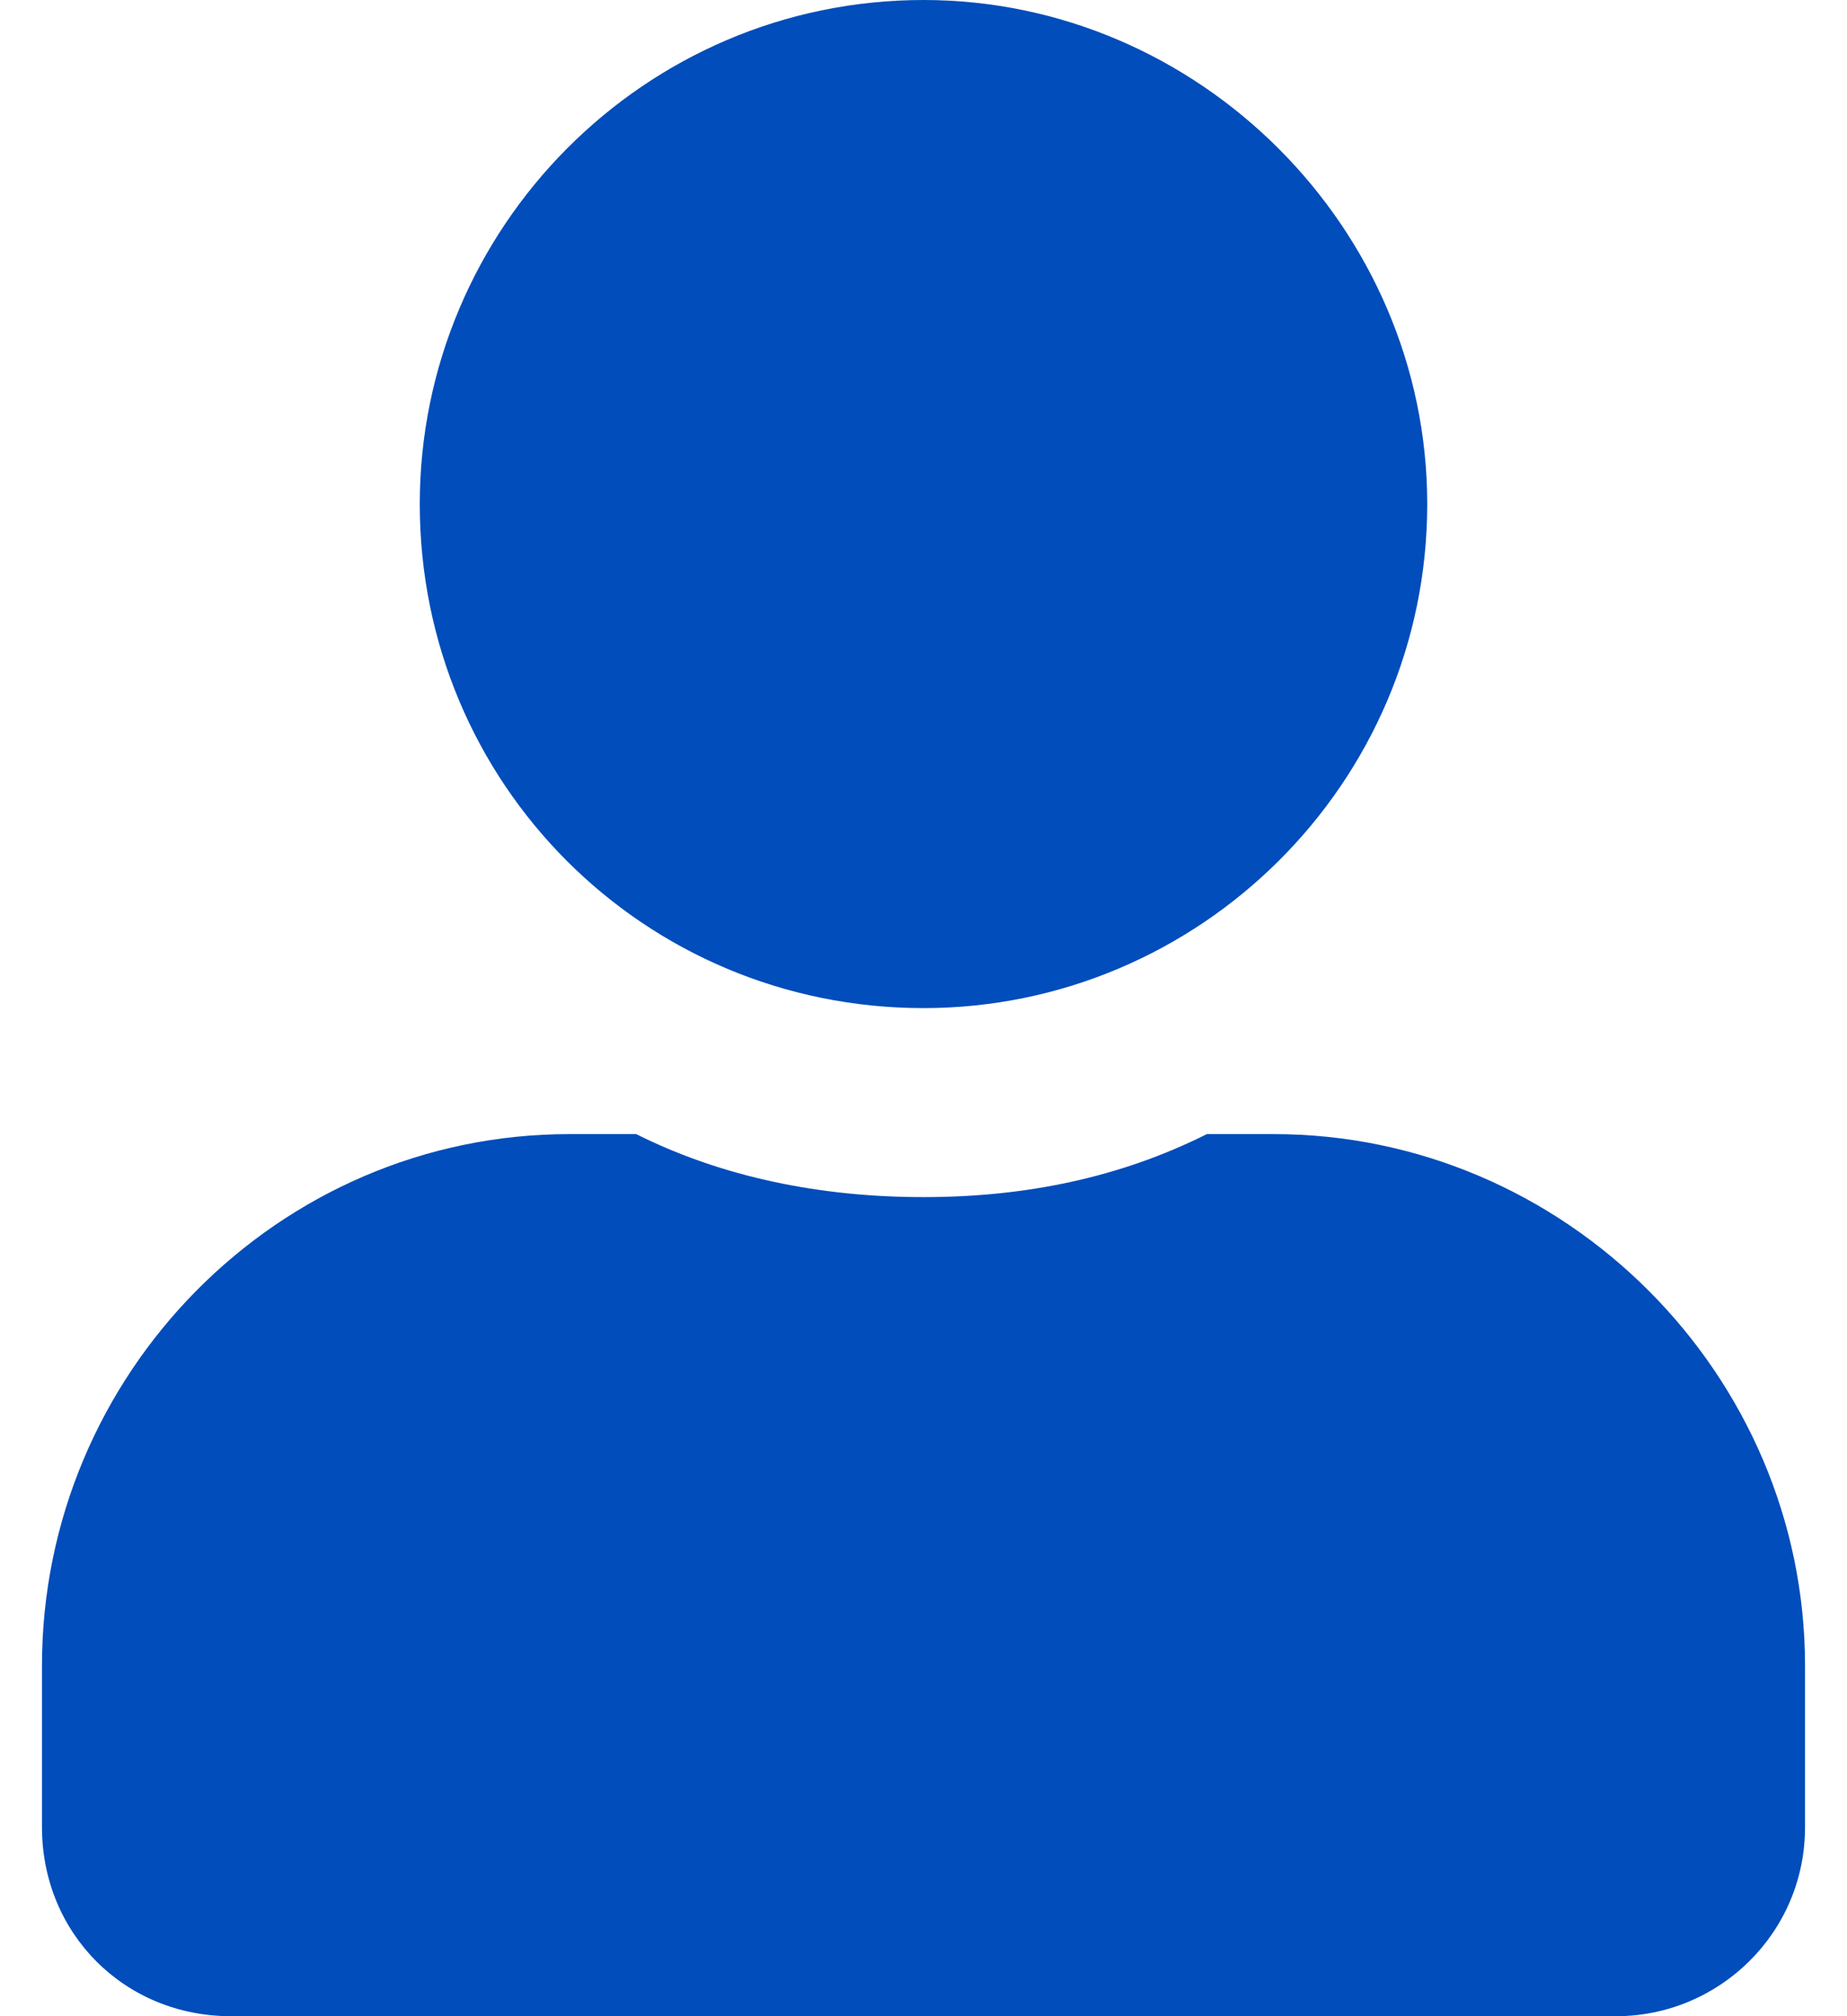 <svg width="22" height="24" viewBox="0 0 22 24" fill="none" xmlns="http://www.w3.org/2000/svg">
<path d="M11 12C14.281 12 17 9.328 17 6C17 2.719 14.281 0 11 0C7.672 0 5 2.719 5 6C5 9.328 7.672 12 11 12ZM15.172 13.5H14.375C13.344 14.016 12.219 14.25 11 14.25C9.781 14.25 8.609 14.016 7.578 13.5H6.781C3.312 13.5 0.5 16.359 0.5 19.828V21.75C0.5 23.016 1.484 24 2.75 24H19.25C20.469 24 21.5 23.016 21.5 21.75V19.828C21.5 16.359 18.641 13.5 15.172 13.5Z" fill="#004DBB"/>
</svg>
